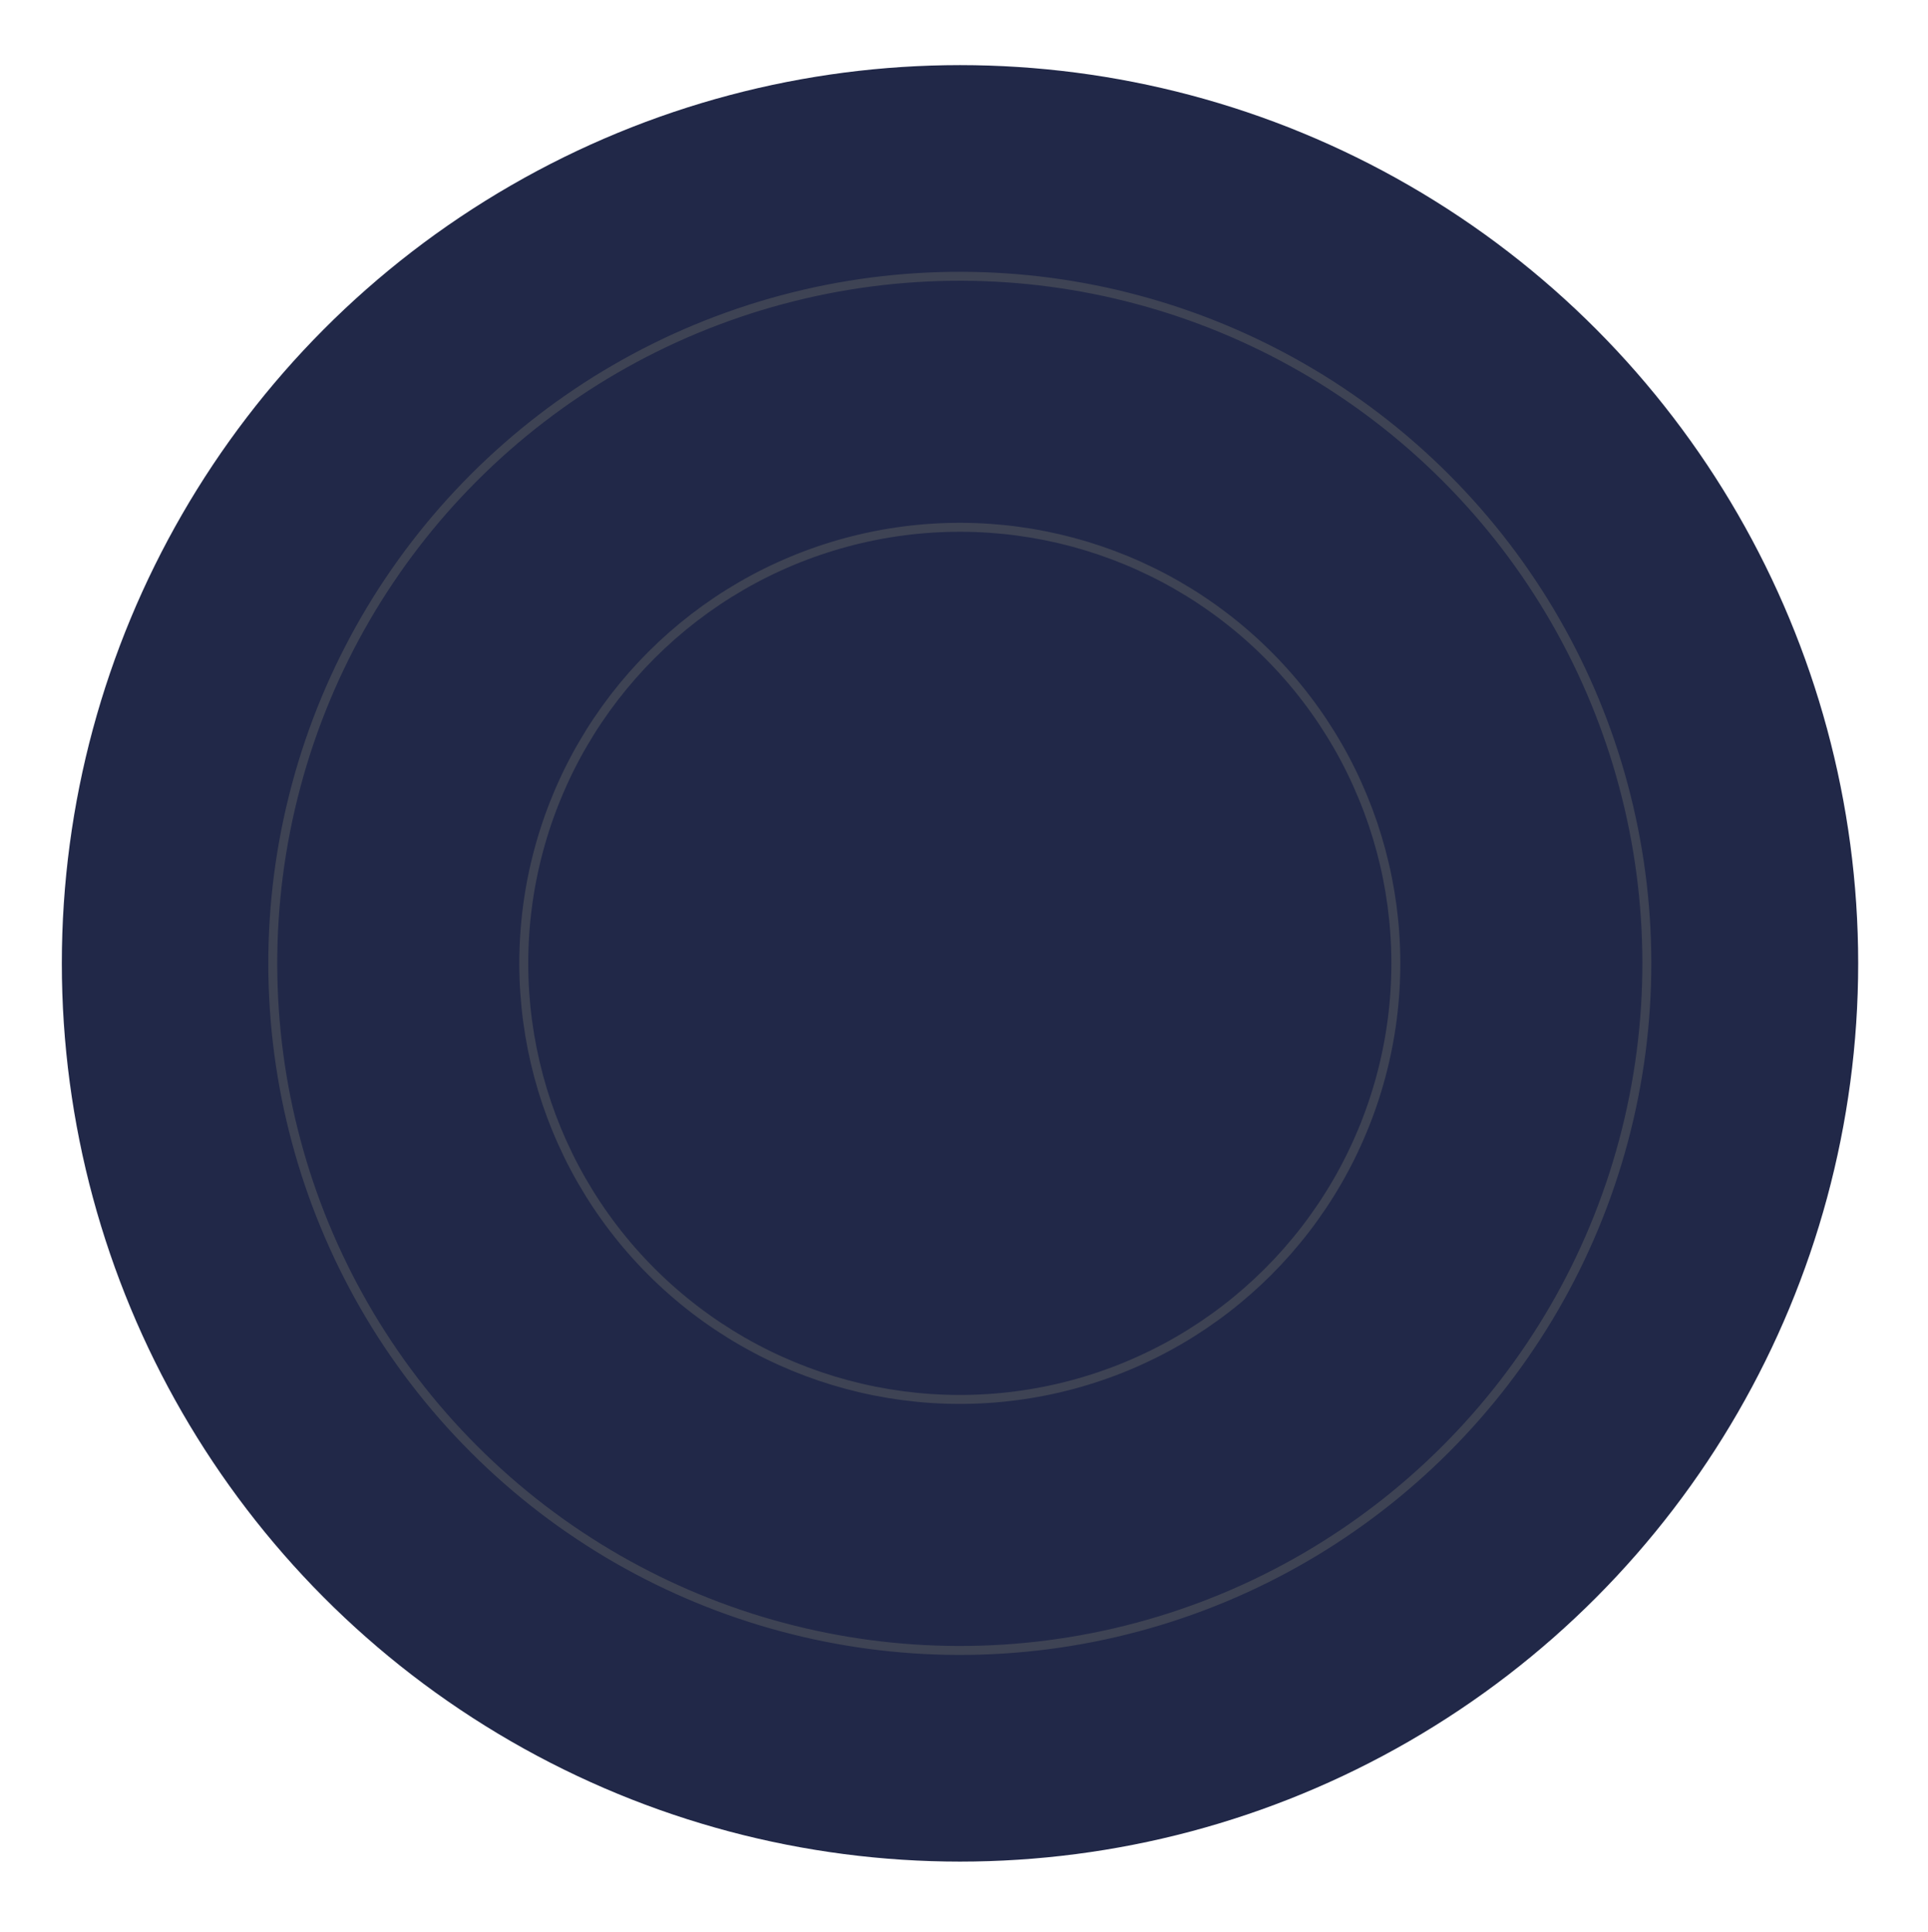 <?xml version="1.0" encoding="utf-8"?>
<!-- Generator: Adobe Illustrator 24.3.0, SVG Export Plug-In . SVG Version: 6.00 Build 0)  -->
<svg version="1.1" id="Layer_1" xmlns="http://www.w3.org/2000/svg" xmlns:xlink="http://www.w3.org/1999/xlink" x="0px" y="0px"
	 viewBox="0 0 541 542" style="enable-background:new 0 0 541 542;" xml:space="preserve">
<style type="text/css">
	.st0{display:none;fill:none;stroke:#172944;stroke-miterlimit:10;}
	.st1{display:none;}
	.st2{display:inline;}
	.st3{display:inline;clip-path:url(#SVGID_2_);}
	.st4{fill:none;stroke:#172944;stroke-miterlimit:10;}
	.st5{fill:#FFFFFF;stroke:#172944;stroke-miterlimit:10;}
	.st6{fill:#212848;}
	.st7{fill:none;stroke:#3E4354;stroke-width:2.511;stroke-miterlimit:10;}
</style>
<circle class="st0" cx="-565" cy="1141" r="50"/>
<g class="st1">
	<defs>
		<circle id="SVGID_1_" cx="-565" cy="1141" r="50"/>
	</defs>
	<clipPath id="SVGID_2_" class="st2">
		<use xlink:href="#SVGID_1_"  style="overflow:visible;"/>
	</clipPath>
	<g class="st3">
		<path class="st4" d="M-564,1140c0,0,1-3,4-4s7-1.4,8-0.7s4.79,2.7,4.89,4.7s0,2.83,0,2.83S-544,1144-542,1145s4,3,5,5s3,7,3,8
			s0,4.49,0,4.49s3,1.51,3,3.51s1,4.87,0,5.94s-5,4.06-6,4.06s-5,0-6-1s-1-3-1-3s-4,1-5,2s-4,1-4,1s-1,3-3,3s-5,0.32-8-1.34
			s-6-2.66-6-2.66s-2,3-7,0c-2.06-1.24-3-4-3-4s-2,2-4,1s-7-6-7-10s1-8,3-9s6-2,6-2s1-6,2-7s7-5,10-5S-566,1138-564,1140z"/>
		<path class="st4" d="M-563,1126l-2.11,1.5c0,0-0.89,2.5-1.89,2.5s-3.62,1.22-5.31,2.11c-1.69,0.89-4.69,0-4.69,0s-3,4.89-5,4.89
			s-8,1-10-1s-5-6-4-8s2-4,2-4s0-9,1-11s4-9,6-10s11-3,11-3s2-5,6-5s8,3,8,3s5-2,9,0s7,8,7,8v4.02c0,0,5,1.98,6,6.98s-3,11-6,12
			s-8,1.11-11,0.55C-560,1129-563,1126-563,1126z"/>
		<path class="st5" d="M-567,1118l3,6v4.79v3.7h-1.5l-5.5-2.49h-4v1.6l4.66,0.89l4.34,4.51l1,4c0,0,2,2,3,2s0-6,0-6l1-10l1-4l3-4
			l-1.6-1l-3.4,5l-2-4l-1-3L-567,1118z"/>
		<polygon class="st5" points="-561,1167 -561,1175 -564,1180 -566,1182.66 -568,1182 -571,1175 -574,1170 -577,1170 
			-573.79,1175.33 -571,1182 -572,1189 -574,1195 -561.91,1195 -561,1181.5 -556,1176 -550,1169 -554,1169 -558,1173 -559,1167 		
			"/>
	</g>
</g>
<g>
	<circle class="st6" cx="269.38" cy="270.3" r="252.03"/>
	
		<ellipse transform="matrix(0.707 -0.707 0.707 0.707 -112.229 269.651)" class="st7" cx="269.38" cy="270.3" rx="192.81" ry="192.81"/>
	
		<ellipse transform="matrix(0.707 -0.707 0.707 0.707 -112.229 269.651)" class="st7" cx="269.38" cy="270.3" rx="122.37" ry="122.37"/>
</g>
</svg>
